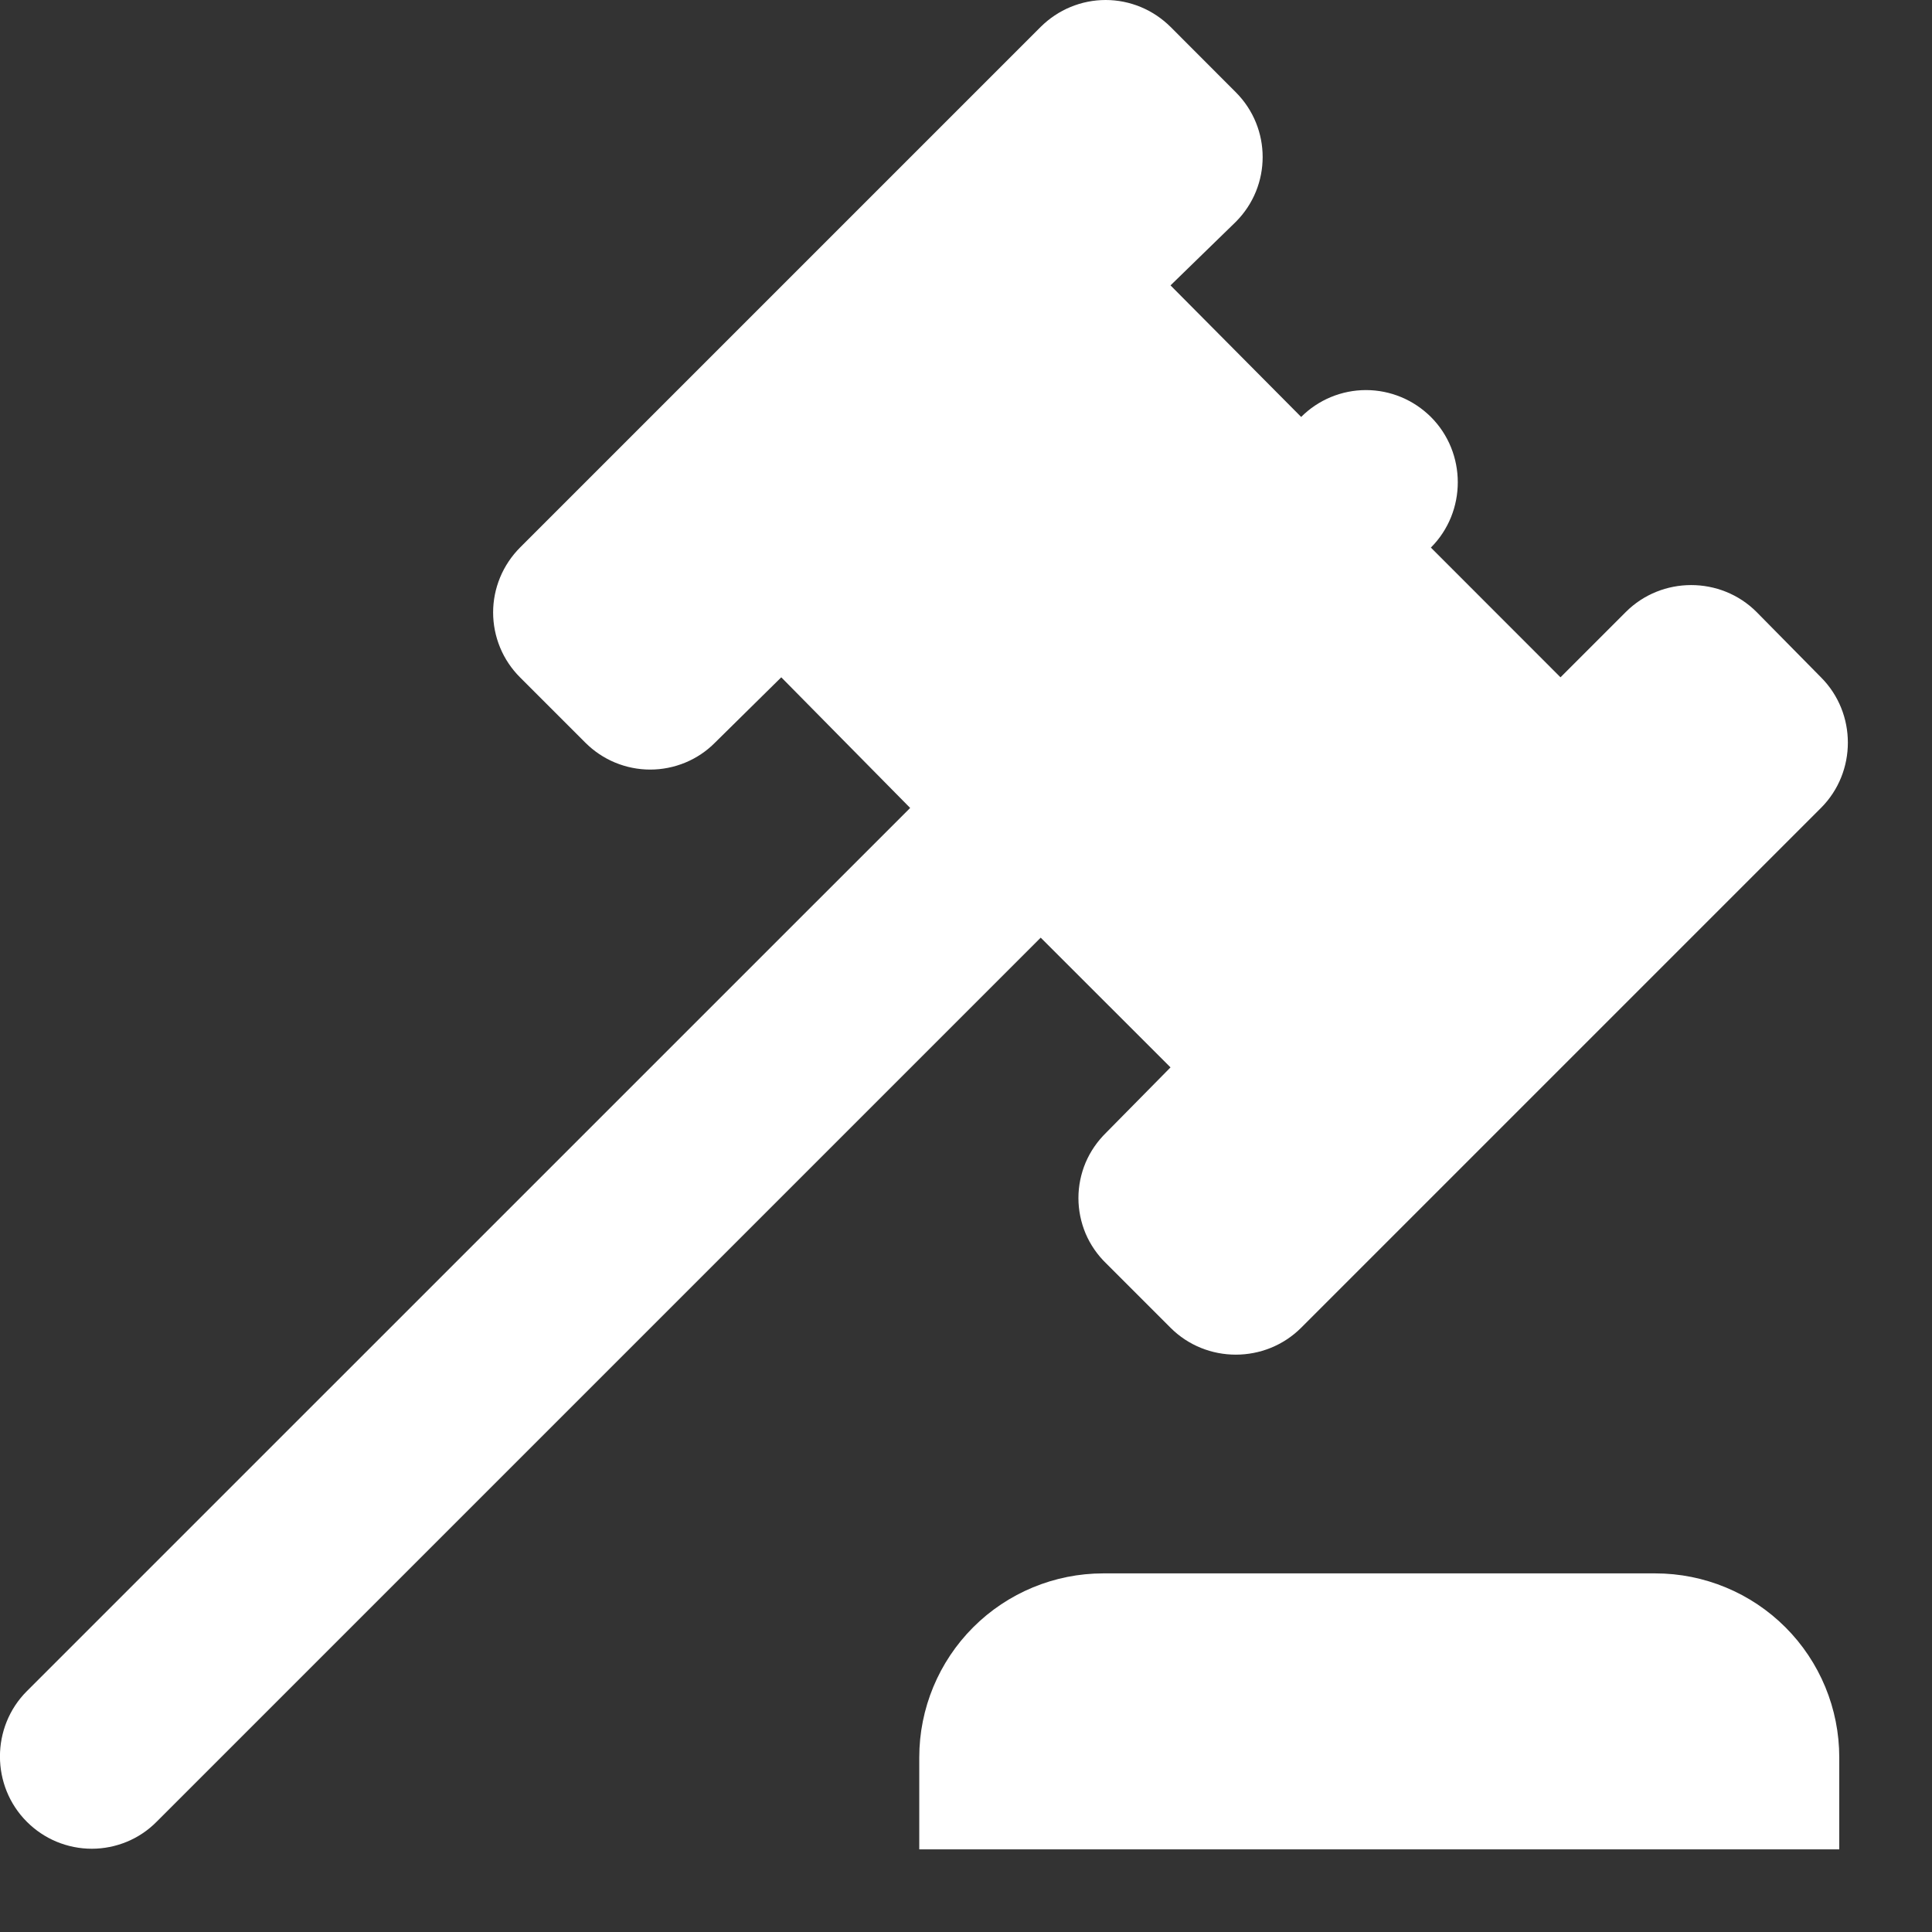 <svg width="21" height="21" viewBox="0 0 21 21" fill="none" xmlns="http://www.w3.org/2000/svg">
<rect x="0" y="0" width="21" height="21" fill="#333333" stroke="none"/>
<path d="M0.292 18.382L9.893 8.782L8.492 7.362L7.772 8.072C7.68 8.165 7.57 8.239 7.449 8.289C7.328 8.339 7.198 8.365 7.067 8.365C6.937 8.365 6.807 8.339 6.686 8.289C6.565 8.239 6.455 8.165 6.362 8.072L5.652 7.362C5.56 7.27 5.486 7.16 5.436 7.039C5.386 6.918 5.36 6.788 5.36 6.657C5.36 6.526 5.386 6.397 5.436 6.276C5.486 6.155 5.56 6.045 5.652 5.952L11.312 0.292C11.405 0.2 11.515 0.126 11.636 0.076C11.757 0.026 11.886 0 12.018 0C12.149 0 12.278 0.026 12.399 0.076C12.52 0.126 12.63 0.2 12.723 0.292L13.432 1.002C13.822 1.392 13.822 2.022 13.432 2.412L12.723 3.102L14.143 4.532C14.235 4.44 14.345 4.366 14.466 4.316C14.587 4.266 14.716 4.24 14.848 4.24C14.979 4.24 15.108 4.266 15.229 4.316C15.35 4.366 15.46 4.44 15.553 4.532C15.943 4.922 15.943 5.562 15.553 5.952L16.962 7.362L17.672 6.652C18.062 6.262 18.703 6.262 19.093 6.652L19.793 7.362C20.183 7.752 20.183 8.392 19.793 8.782L14.143 14.432C13.752 14.822 13.113 14.822 12.723 14.432L12.023 13.732C11.928 13.64 11.852 13.53 11.8 13.408C11.749 13.286 11.722 13.155 11.722 13.022C11.722 12.89 11.749 12.759 11.8 12.637C11.852 12.515 11.928 12.405 12.023 12.312L12.723 11.602L11.312 10.192L1.702 19.802C1.61 19.895 1.5 19.969 1.379 20.019C1.258 20.069 1.128 20.095 0.998 20.095C0.867 20.095 0.737 20.069 0.616 20.019C0.495 19.969 0.385 19.895 0.292 19.802C-0.098 19.412 -0.098 18.772 0.292 18.382ZM17.992 17.102C18.523 17.102 19.032 17.313 19.407 17.688C19.782 18.063 19.992 18.572 19.992 19.102V20.102H9.992V19.102C9.992 18.572 10.203 18.063 10.578 17.688C10.953 17.313 11.462 17.102 11.992 17.102H17.992Z" fill="white"/>
</svg>
